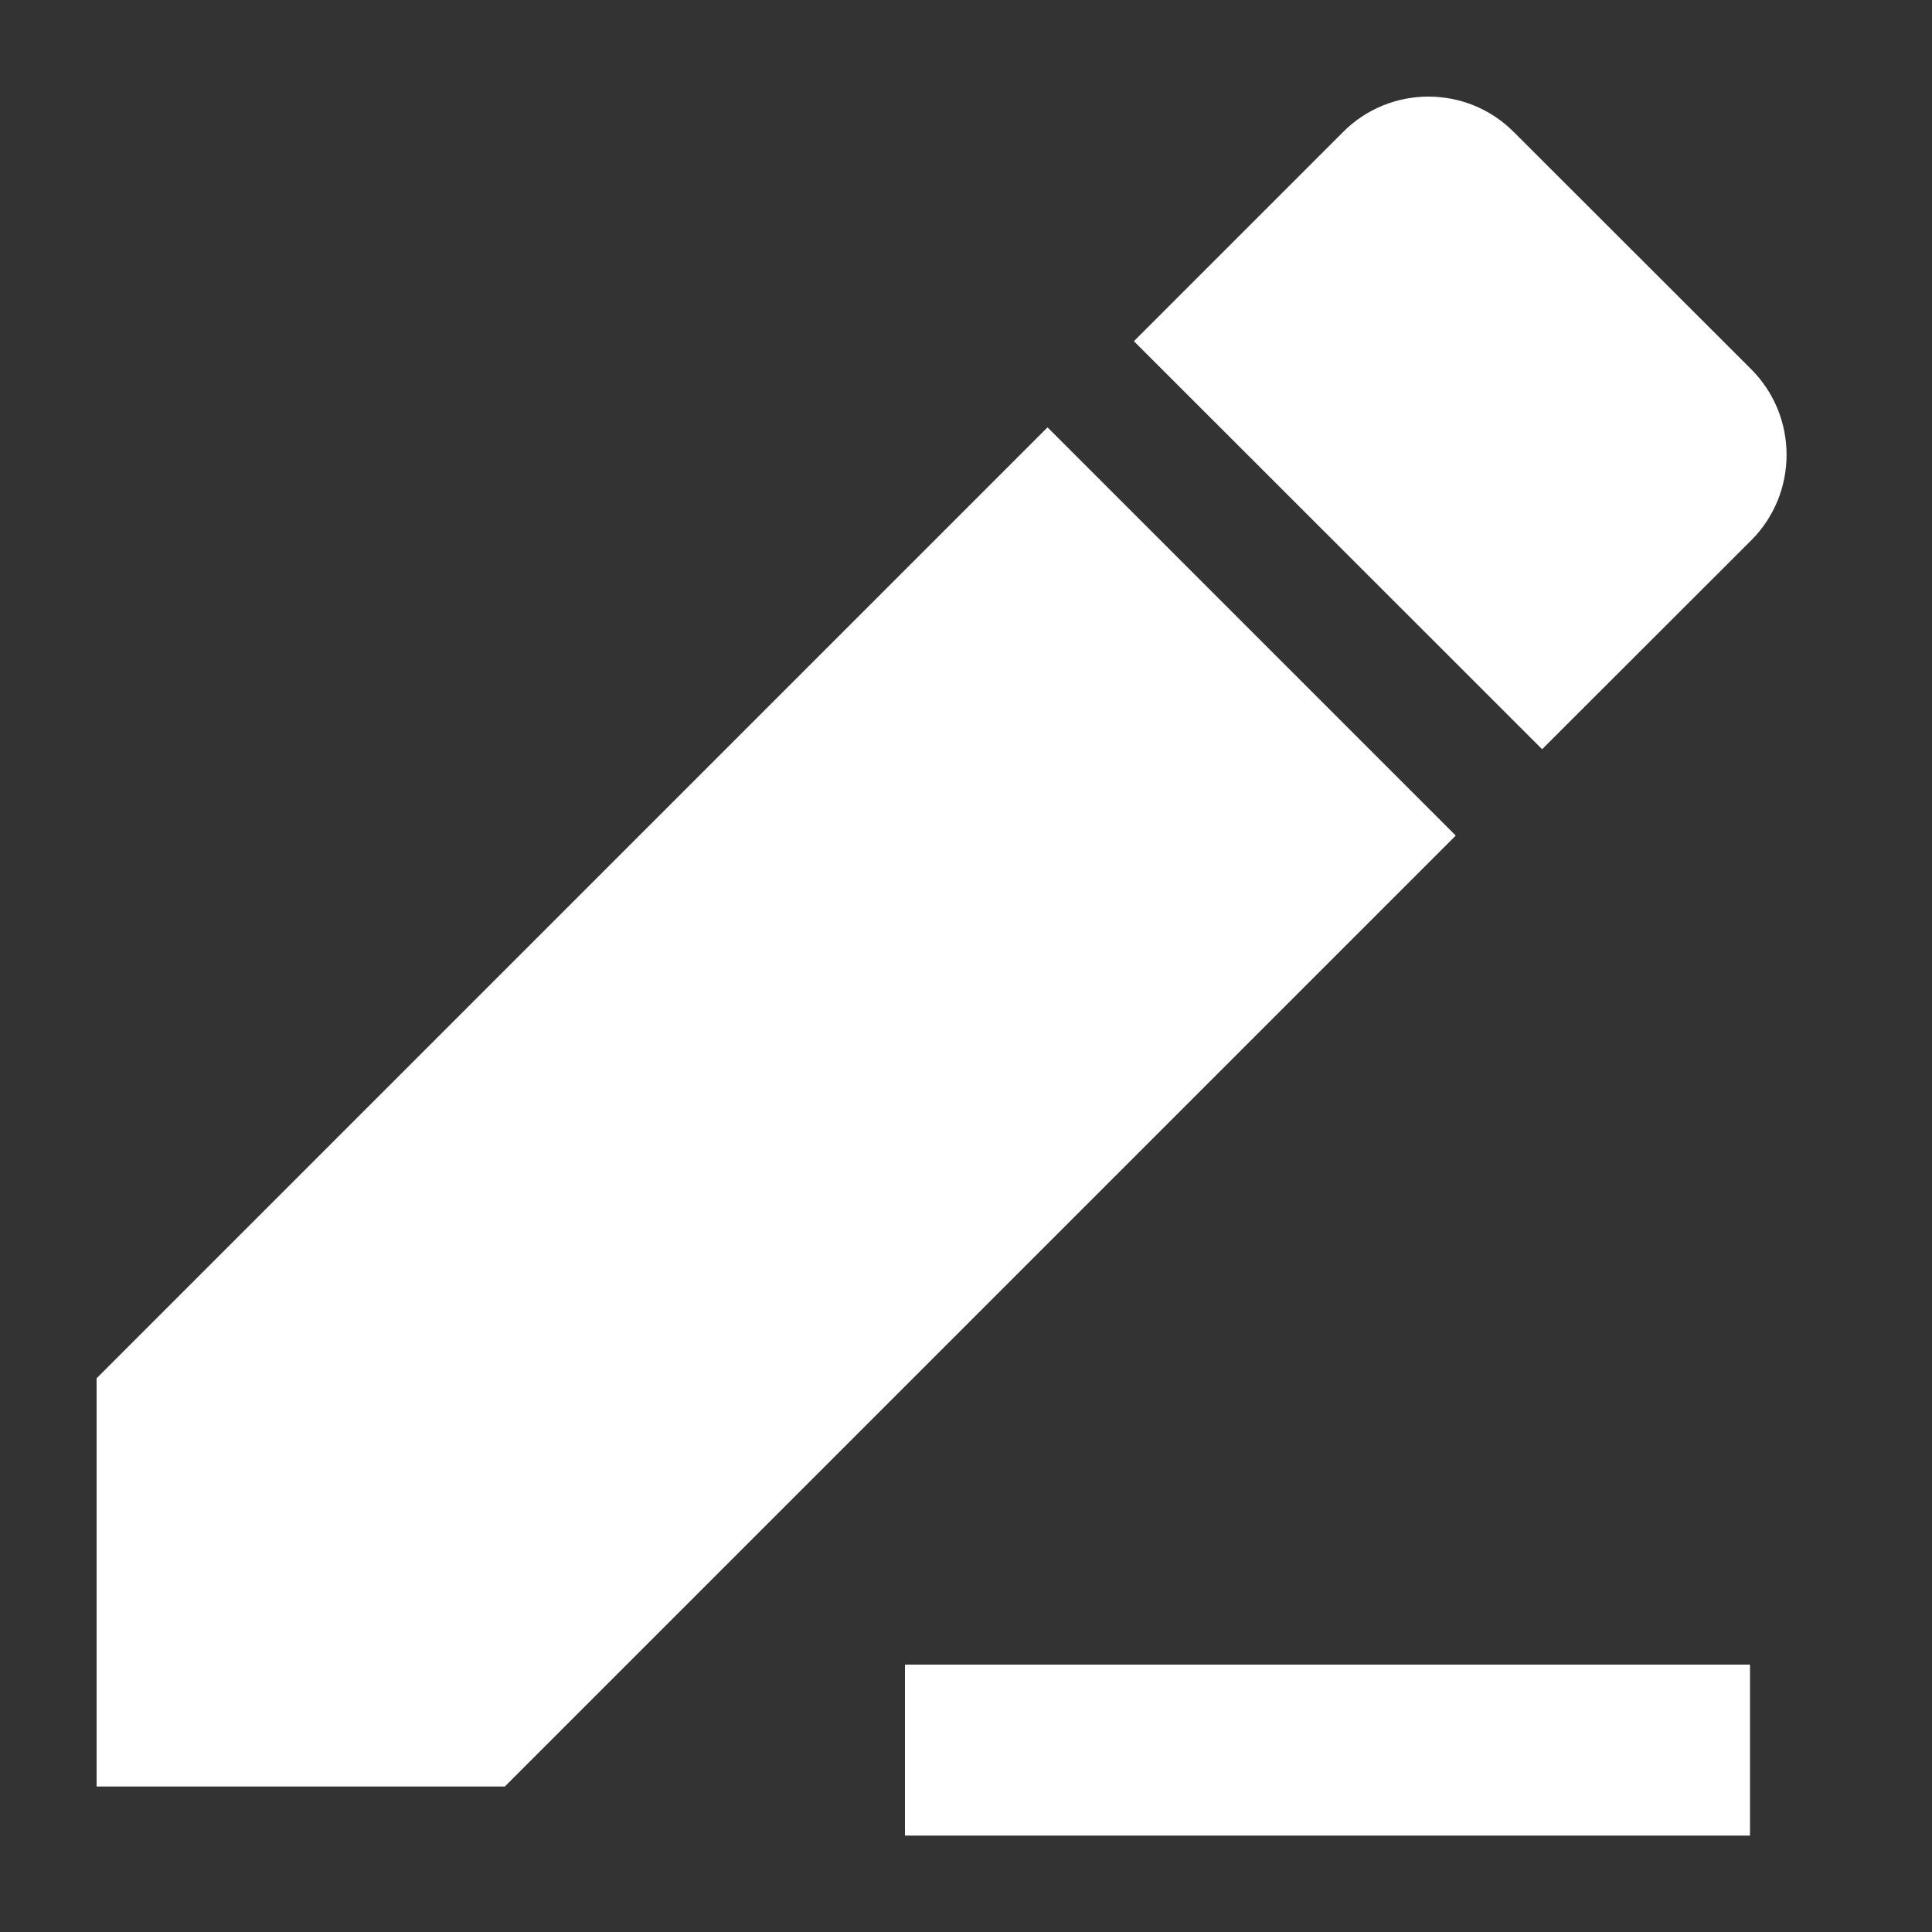 <svg width="10" height="10" viewBox="0 0 10 10" fill="none" xmlns="http://www.w3.org/2000/svg">
  <rect x="0" y="0" width="10" height="10" fill="#333333" stroke="none"/>
  <path d="M7.401 4.191L7.535 4.325L2.613 9.247H0.5V7.134L5.422 2.212L7.267 4.057L7.401 4.191Z" fill="white"/>
  <path d="M9.065 2.796L7.982 3.878L5.869 1.766L6.952 0.683C7.195 0.439 7.592 0.439 7.835 0.683L9.065 1.912C9.308 2.156 9.308 2.552 9.065 2.796H9.065Z" fill="white"/>
  <path d="M4.684 8.616H9.058V9.501H4.684V8.616Z" fill="white"/>
</svg>
